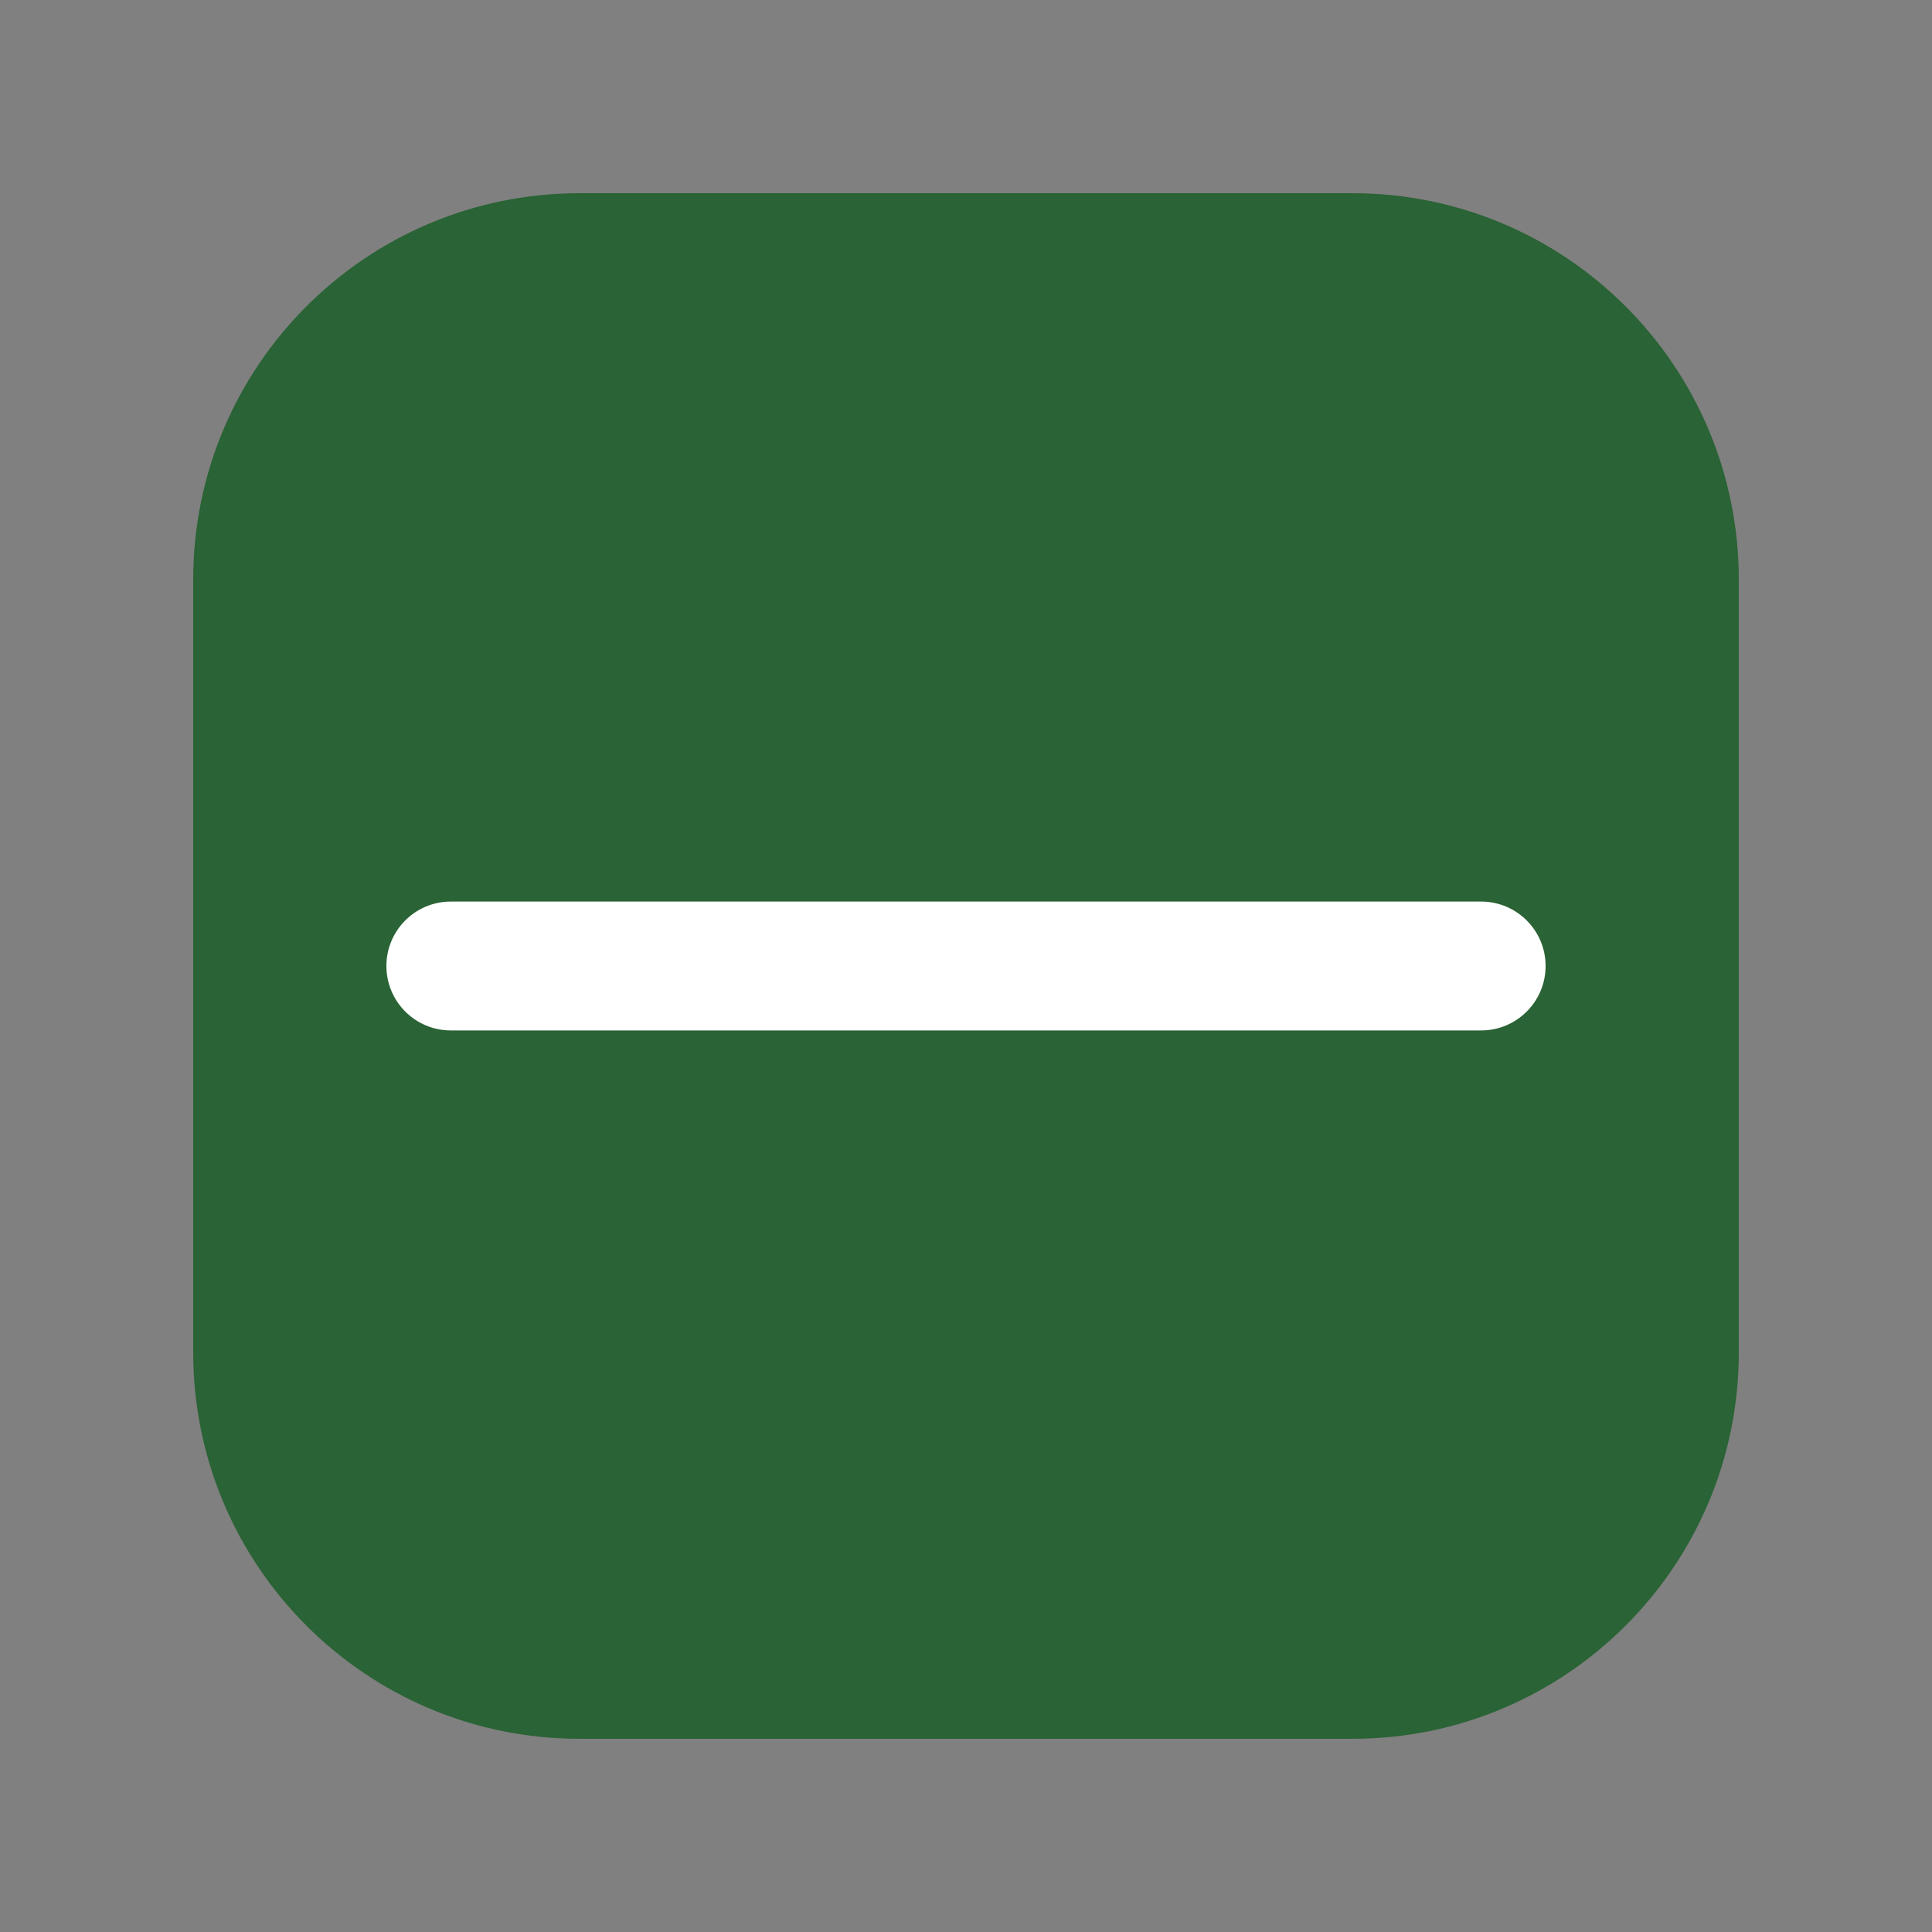 <svg width="20" height="20" viewBox="0 0 20 20" fill="none" xmlns="http://www.w3.org/2000/svg">
<rect x="0" y="0" width="20" height="20" fill="#808080" stroke="none"/>
<path d="M2 6C2 3.791 3.791 2 6 2H14C16.209 2 18 3.791 18 6V14C18 16.209 16.209 18 14 18H6C3.791 18 2 16.209 2 14V6Z" fill="#2A6335"/>
<path fill-rule="evenodd" clip-rule="evenodd" d="M16 10C16 10.368 15.701 10.667 15.333 10.667L4.667 10.667C4.298 10.667 4 10.368 4 10C4 9.632 4.298 9.333 4.667 9.333L15.333 9.333C15.701 9.333 16 9.632 16 10Z" fill="white"/>
</svg>
